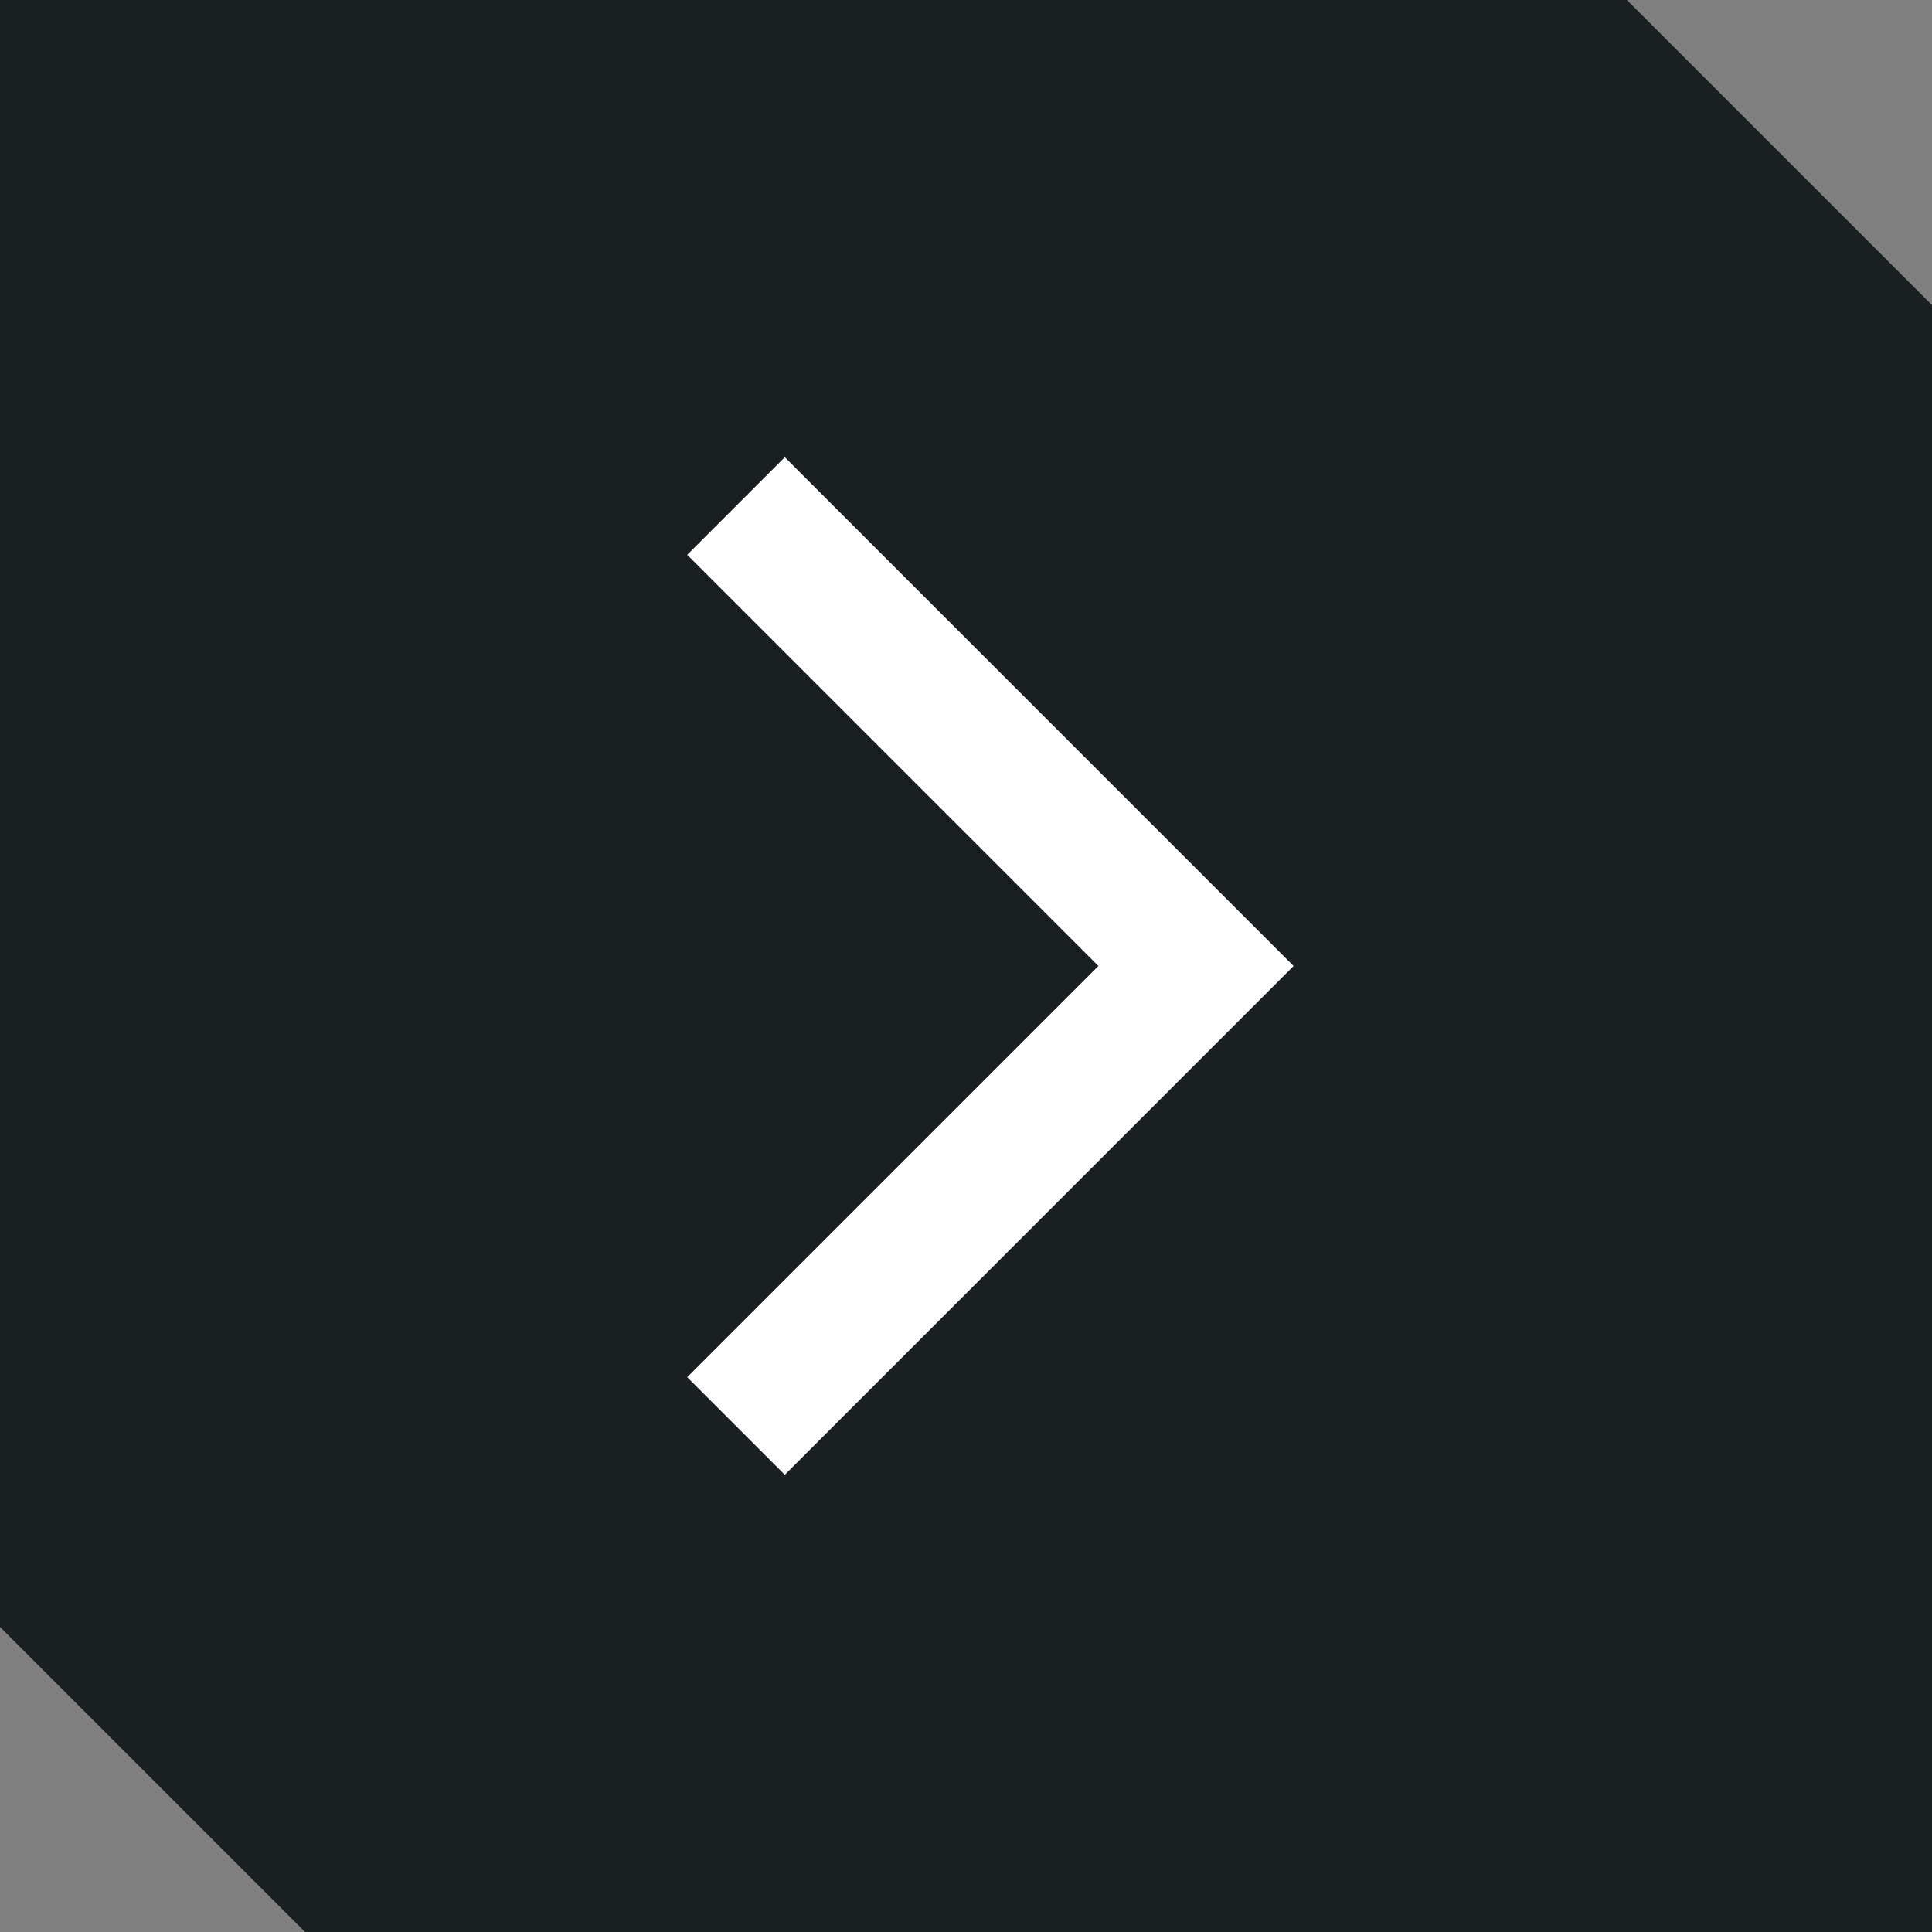 <svg width="42" height="42" viewBox="0 0 42 42" fill="none" xmlns="http://www.w3.org/2000/svg">
<rect x="0" y="0" width="42" height="42" fill="#808080" stroke="none"/>
<path d="M0 0H35.368L42 6.632V42H6.632L0 35.368V0Z" fill="#1A1F22"/>
<path d="M16 11L26 21L16 31" stroke="white" stroke-width="3"/>
</svg>
